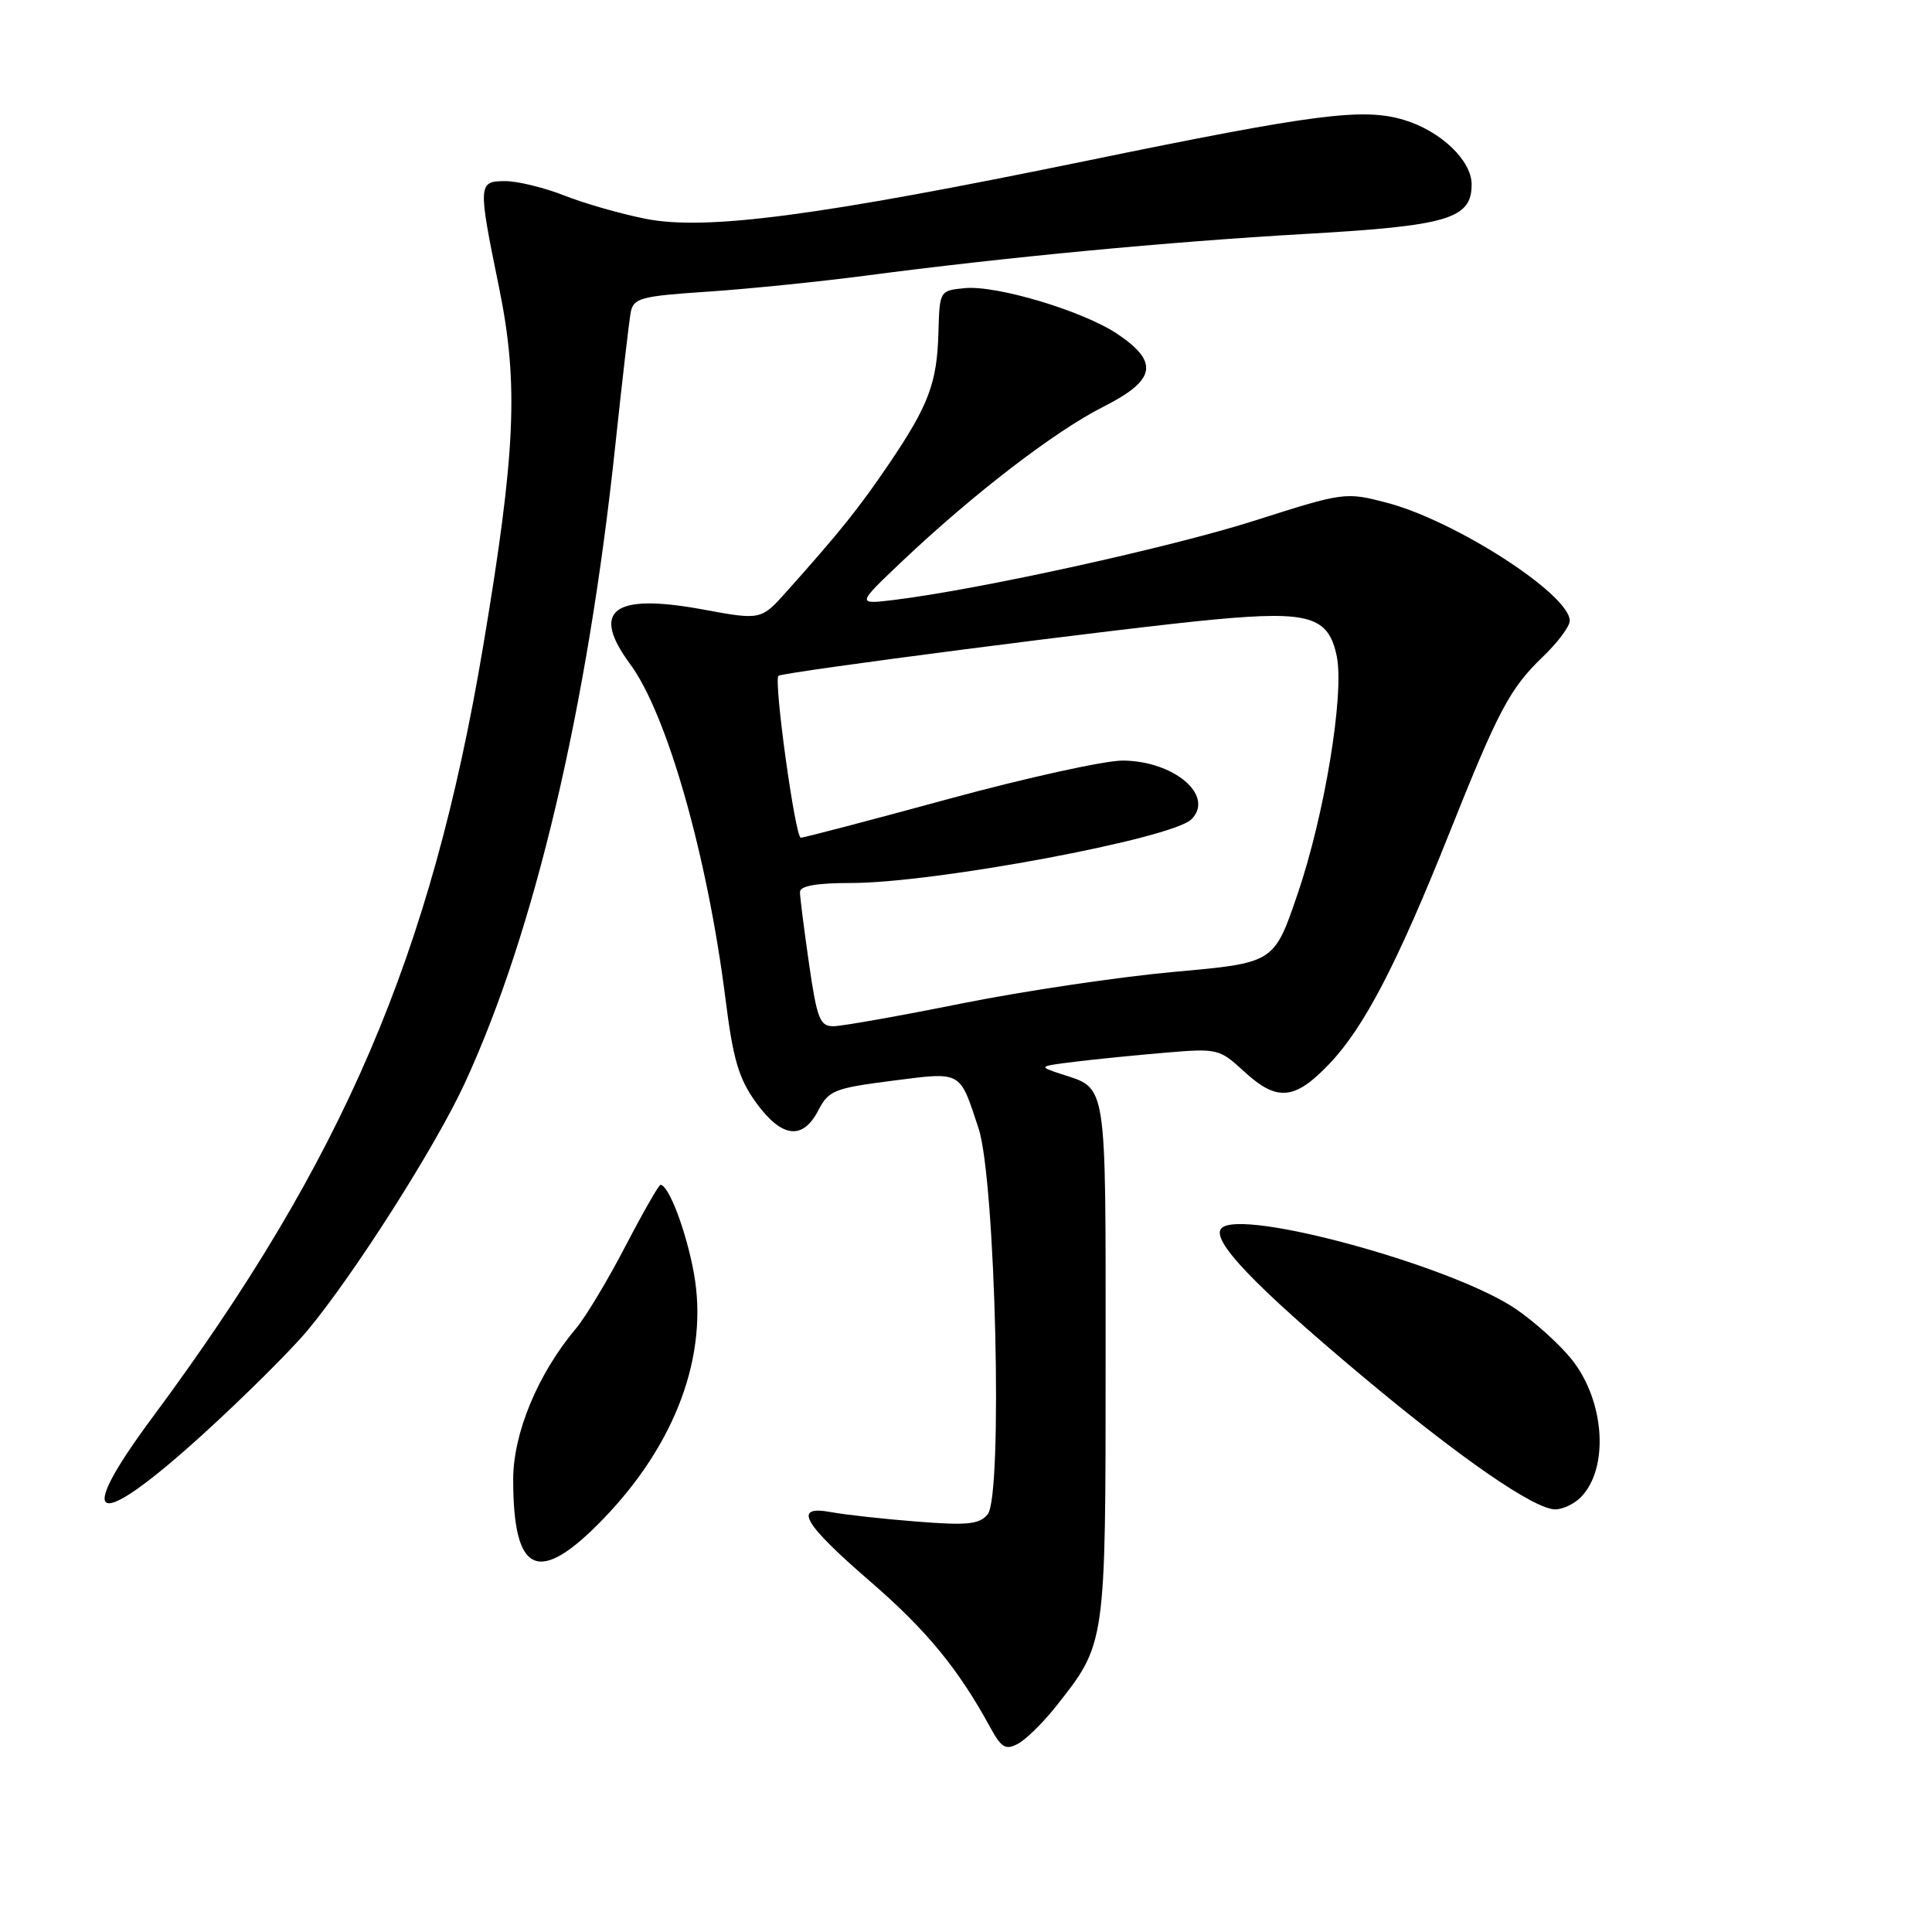 <?xml version="1.0" encoding="UTF-8" standalone="no"?>
<!DOCTYPE svg PUBLIC "-//W3C//DTD SVG 1.1//EN" "http://www.w3.org/Graphics/SVG/1.1/DTD/svg11.dtd" >
<svg xmlns="http://www.w3.org/2000/svg" xmlns:xlink="http://www.w3.org/1999/xlink" version="1.1" viewBox="0 0 256 256">
 <g >
 <path fill="currentColor"
d=" M 139.92 226.11 C 146.54 217.74 146.50 218.02 146.50 180.18 C 146.50 142.64 146.77 144.33 140.50 142.28 C 137.56 141.31 137.61 141.28 142.50 140.68 C 145.25 140.34 150.65 139.80 154.50 139.48 C 161.28 138.90 161.60 138.98 164.81 141.94 C 169.21 146.01 171.55 145.80 176.17 140.94 C 180.76 136.12 185.15 127.67 192.03 110.43 C 198.54 94.11 200.06 91.23 204.41 87.05 C 206.39 85.16 208.00 83.00 208.00 82.26 C 208.00 78.76 192.81 68.97 183.71 66.60 C 178.30 65.19 178.04 65.22 166.36 68.95 C 155.27 72.50 129.82 78.10 118.50 79.49 C 113.50 80.10 113.50 80.10 119.50 74.41 C 128.97 65.44 139.75 57.16 146.19 53.90 C 153.17 50.38 153.63 48.00 148.06 44.25 C 143.55 41.22 132.07 37.77 127.84 38.18 C 124.52 38.50 124.50 38.53 124.35 44.00 C 124.17 50.74 123.06 53.70 117.80 61.46 C 113.81 67.34 111.32 70.45 104.27 78.34 C 100.84 82.18 100.84 82.18 93.09 80.75 C 81.24 78.57 78.22 80.85 83.50 88.00 C 88.39 94.62 93.74 113.42 96.13 132.36 C 97.14 140.40 97.89 142.93 100.19 146.11 C 103.58 150.78 106.36 151.13 108.43 147.13 C 109.80 144.49 110.56 144.19 118.19 143.21 C 127.54 142.02 127.11 141.79 129.66 149.50 C 131.92 156.32 132.91 198.20 130.87 200.66 C 129.77 201.98 128.18 202.15 121.52 201.62 C 117.11 201.28 111.99 200.71 110.15 200.37 C 104.98 199.41 106.35 201.81 115.42 209.65 C 122.79 216.03 127.01 221.17 131.23 228.92 C 132.69 231.59 133.26 231.93 134.88 231.06 C 135.94 230.50 138.21 228.27 139.92 226.11 Z  M 79.95 201.25 C 89.57 191.29 93.91 179.51 91.94 168.69 C 90.94 163.17 88.61 157.00 87.52 157.00 C 87.29 157.00 85.19 160.67 82.86 165.15 C 80.53 169.63 77.59 174.53 76.32 176.03 C 71.27 182.03 68.00 189.90 68.00 196.04 C 68.00 208.68 71.36 210.15 79.95 201.25 Z  M 209.43 198.43 C 213.24 194.61 212.67 185.66 208.26 180.13 C 206.66 178.13 203.32 175.12 200.83 173.43 C 192.47 167.75 164.52 160.08 161.86 162.74 C 160.36 164.24 166.09 170.26 180.41 182.26 C 193.45 193.19 203.31 200.00 206.08 200.00 C 207.06 200.00 208.56 199.29 209.43 198.43 Z  M 26.87 190.07 C 32.27 185.16 38.50 178.97 40.72 176.32 C 46.89 168.92 57.69 151.96 61.57 143.56 C 70.83 123.51 77.84 93.83 81.54 58.93 C 82.44 50.45 83.36 42.56 83.57 41.40 C 83.93 39.50 84.86 39.24 93.73 38.65 C 99.10 38.29 108.45 37.34 114.50 36.55 C 133.26 34.08 154.76 32.04 172.92 31.00 C 191.91 29.92 195.00 29.00 195.00 24.43 C 195.00 21.26 190.88 17.34 186.03 15.89 C 180.60 14.26 174.32 15.07 144.00 21.30 C 108.34 28.63 93.59 30.57 85.58 29.00 C 82.31 28.35 77.45 26.97 74.78 25.91 C 72.11 24.86 68.59 24.00 66.96 24.00 C 63.33 24.00 63.31 24.34 66.13 38.11 C 68.74 50.88 68.34 59.90 64.01 85.69 C 57.13 126.59 45.51 153.69 20.18 187.84 C 9.63 202.06 12.58 203.05 26.87 190.07 Z  M 107.20 127.70 C 106.54 123.13 106.00 118.86 106.00 118.20 C 106.00 117.39 108.17 117.00 112.75 117.00 C 123.83 117.01 155.31 111.12 157.87 108.56 C 160.98 105.45 155.61 100.84 148.79 100.78 C 146.43 100.76 136.03 103.05 125.67 105.87 C 115.32 108.69 106.52 111.00 106.11 111.00 C 105.37 111.00 102.49 90.15 103.15 89.55 C 103.70 89.05 149.35 83.15 160.98 82.08 C 173.50 80.92 176.05 81.70 177.13 86.97 C 178.15 91.99 175.50 108.08 171.91 118.54 C 168.82 127.59 168.82 127.59 155.66 128.77 C 148.42 129.42 135.75 131.30 127.50 132.95 C 119.25 134.61 111.58 135.97 110.45 135.98 C 108.64 136.00 108.26 135.02 107.20 127.70 Z "/>
</g>
</svg>